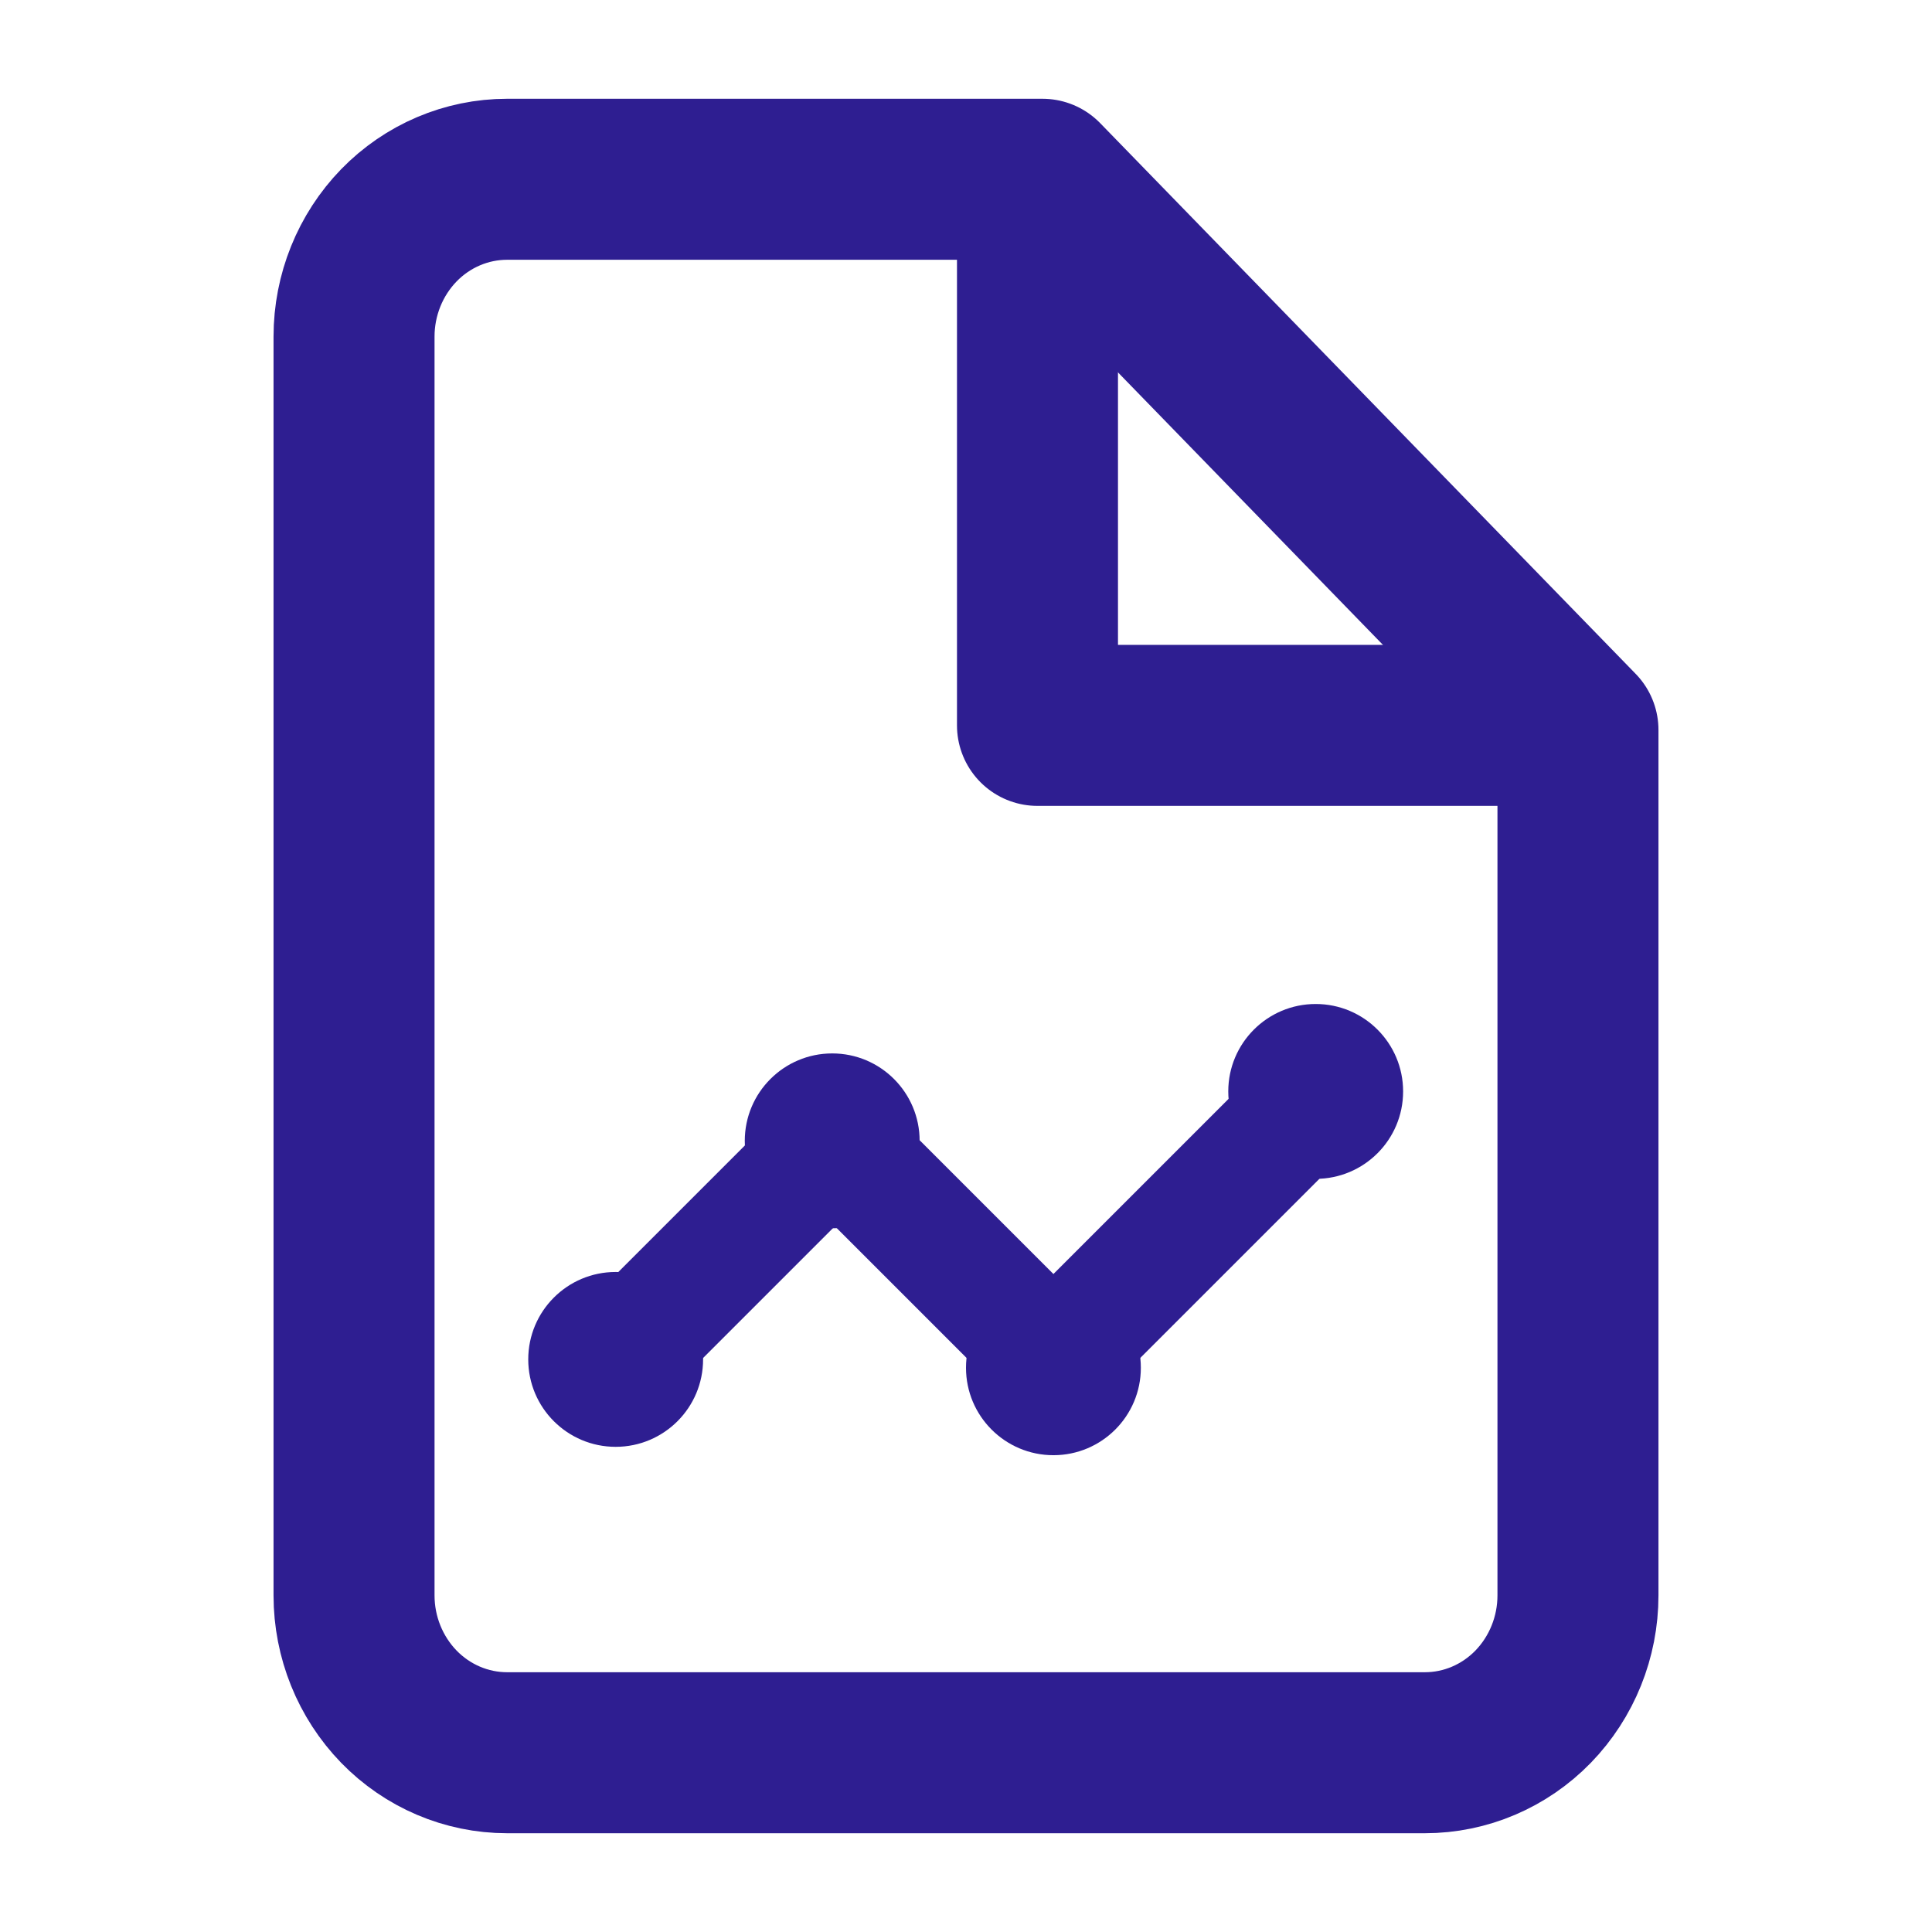 <svg width="24" height="24" viewBox="0 0 24 24" fill="none" xmlns="http://www.w3.org/2000/svg">
<path d="M12.95 2.227H6.299C5.795 2.227 5.311 2.433 4.955 2.799C4.599 3.166 4.398 3.663 4.398 4.181V19.819C4.398 20.337 4.599 20.834 4.955 21.201C5.311 21.567 5.795 21.773 6.299 21.773H17.701C18.205 21.773 18.689 21.567 19.045 21.201C19.401 20.834 19.602 20.337 19.602 19.819V9.068L12.95 2.227Z" stroke="#2E1E91" stroke-width="2" stroke-linecap="round" stroke-linejoin="round"/>
<path d="M12.888 2.495V9.011H19.404" stroke="#2E1E91" stroke-width="2" stroke-linecap="round" stroke-linejoin="round"/>
<path d="M7.656 16.887L10.371 14.172L13.086 16.887L16.344 13.629" stroke="#2E1E91" stroke-width="1.5" stroke-linecap="round" stroke-linejoin="round"/>
<circle cx="7.648" cy="16.887" r="1.086" fill="#2E1E91"/>
<circle cx="10.338" cy="14.172" r="1.086" fill="#2E1E91"/>
<circle cx="16.344" cy="13.558" r="1.086" fill="#2E1E91"/>
<circle cx="13.086" cy="16.991" r="1.086" fill="#2E1E91"/>
</svg>
